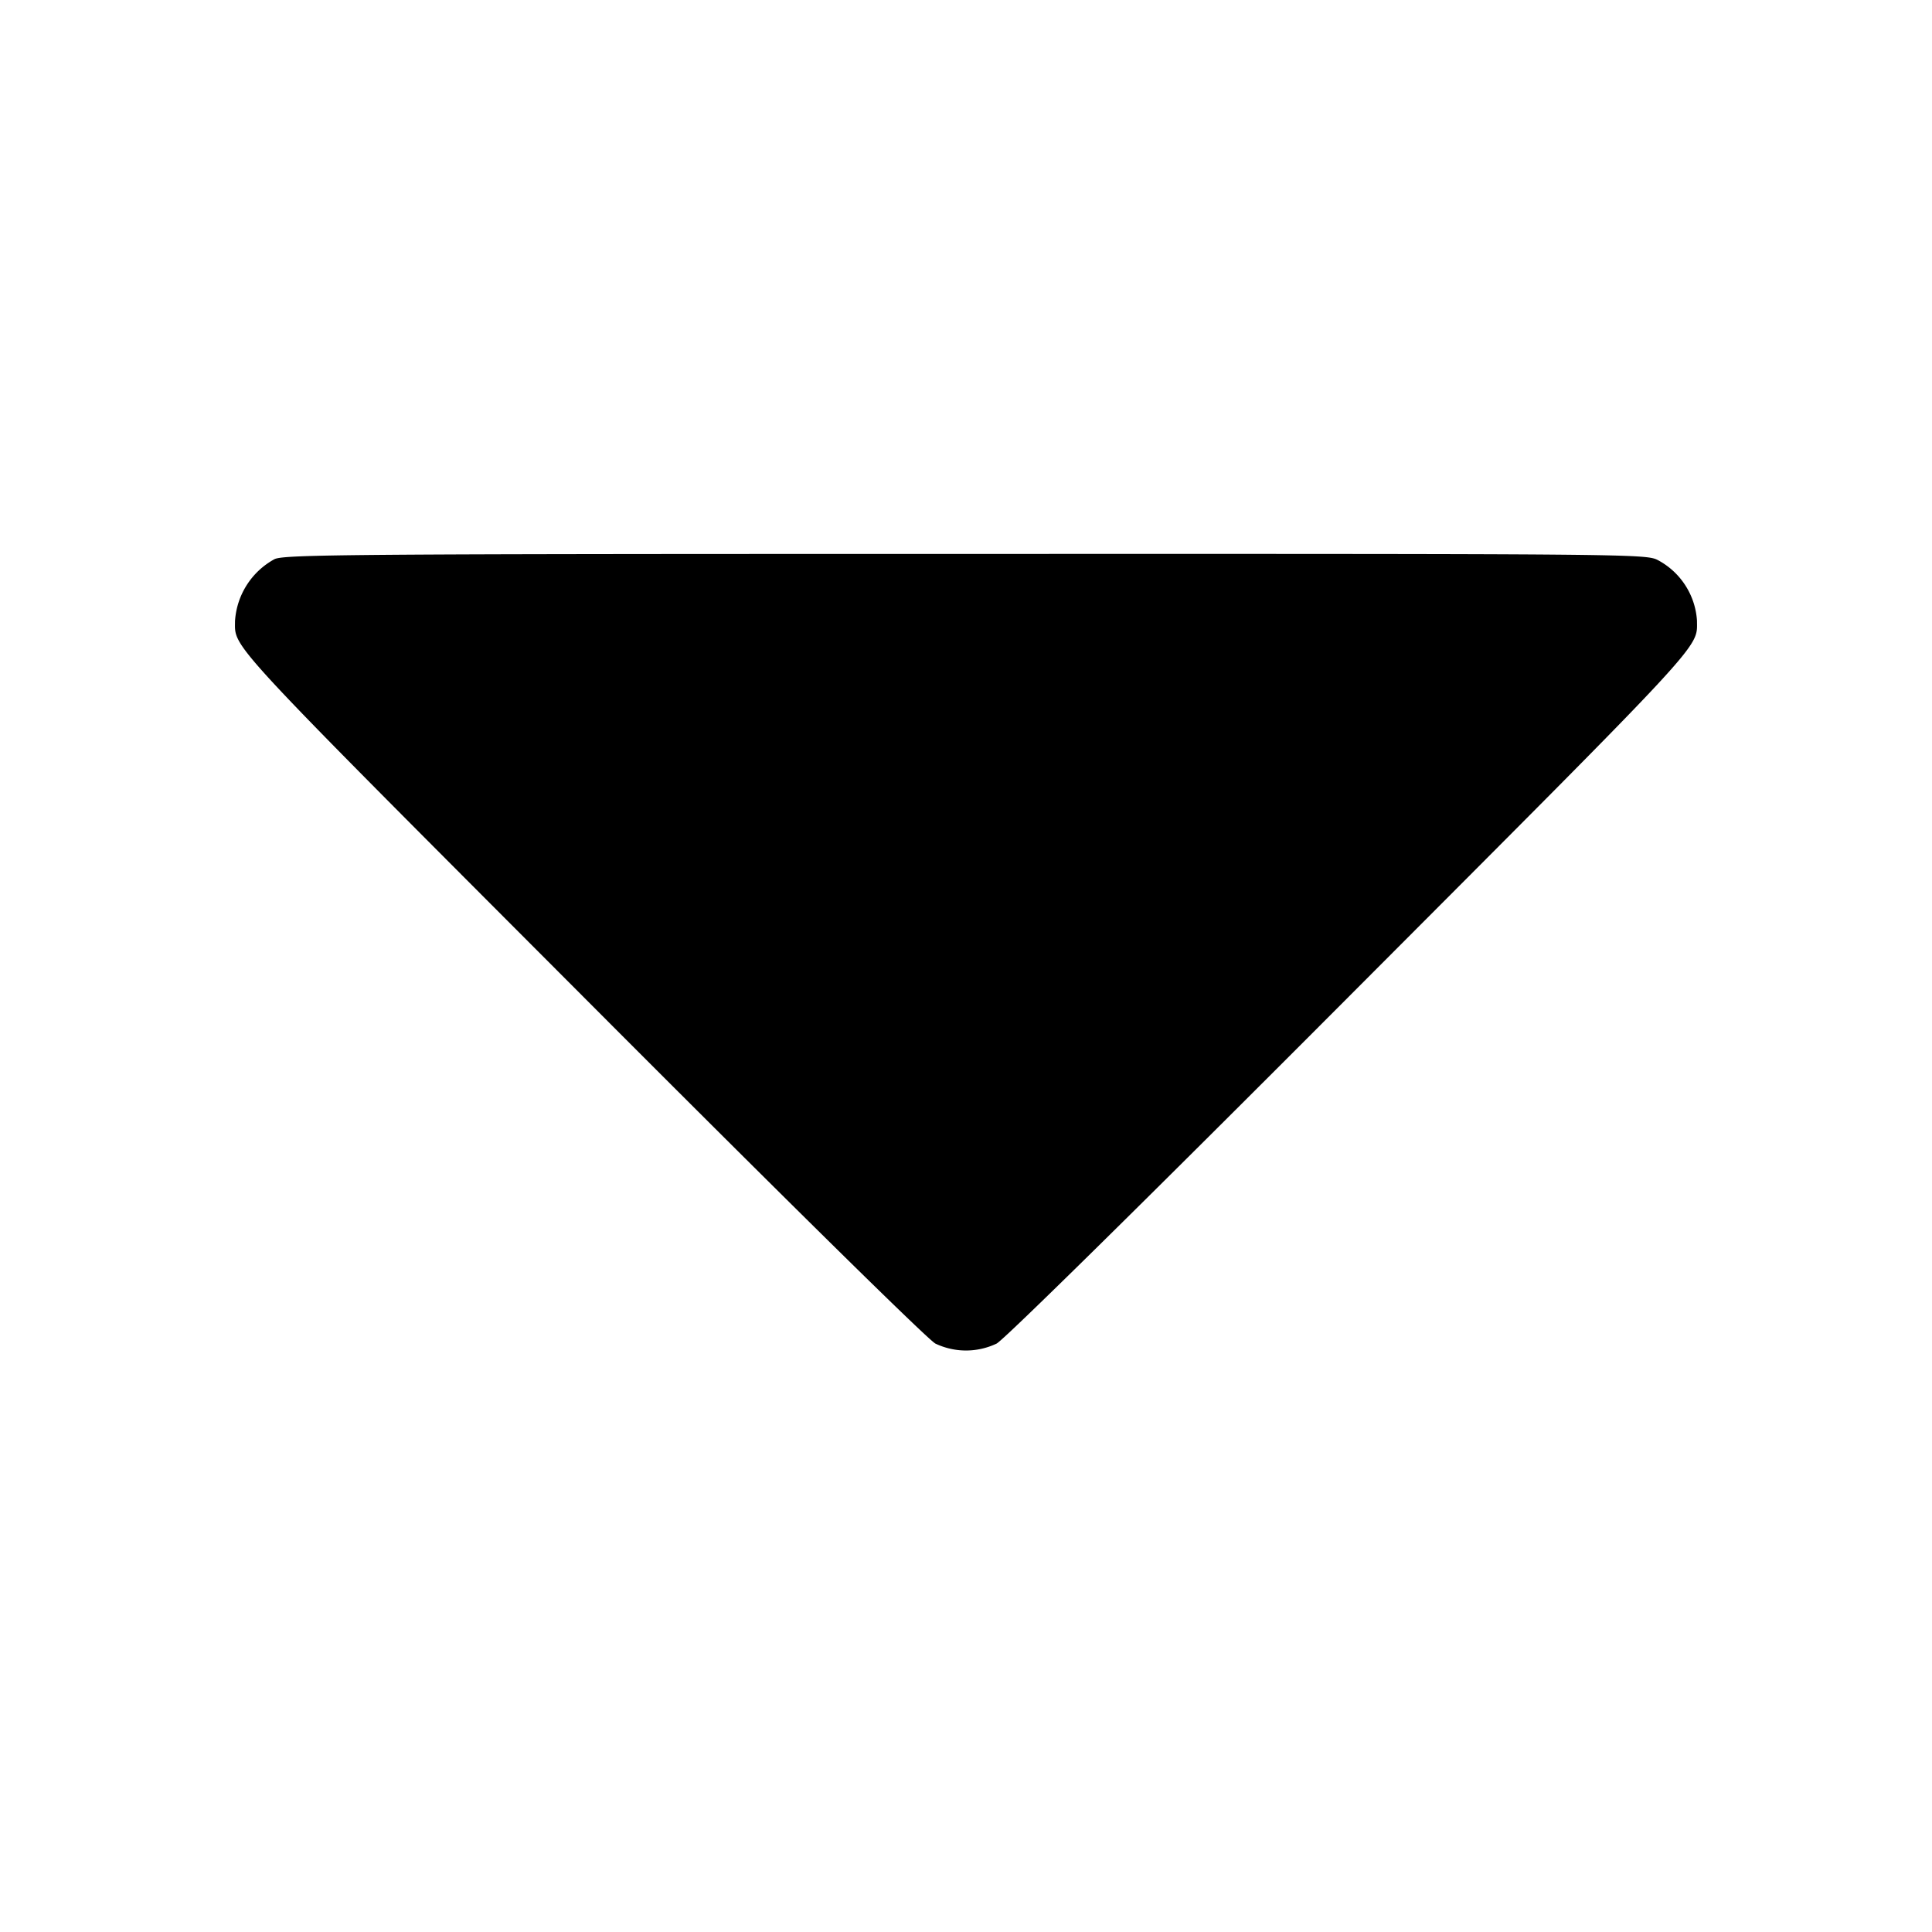 <svg xmlns="http://www.w3.org/2000/svg" fill="currentColor" viewBox="0 0 14 14" width="1em" height="1em" role="img" style="font-size: 10px;"><path class="ic-m-arrow_rotate_down_svg__ic_m_arrow_rotate_down" d="M1.989 4.052a.55.55 0 0 0-.286.449c0 .199-.084.109 2.518 2.716 1.488 1.492 2.501 2.489 2.557 2.519a.516.516 0 0 0 .444 0c.056-.03 1.069-1.027 2.557-2.519 2.606-2.612 2.518-2.516 2.518-2.719a.536.536 0 0 0-.285-.44c-.085-.044-.211-.045-5.017-.044-4.47 0-4.937.004-5.006.038" fill-rule="evenodd"></path></svg>
